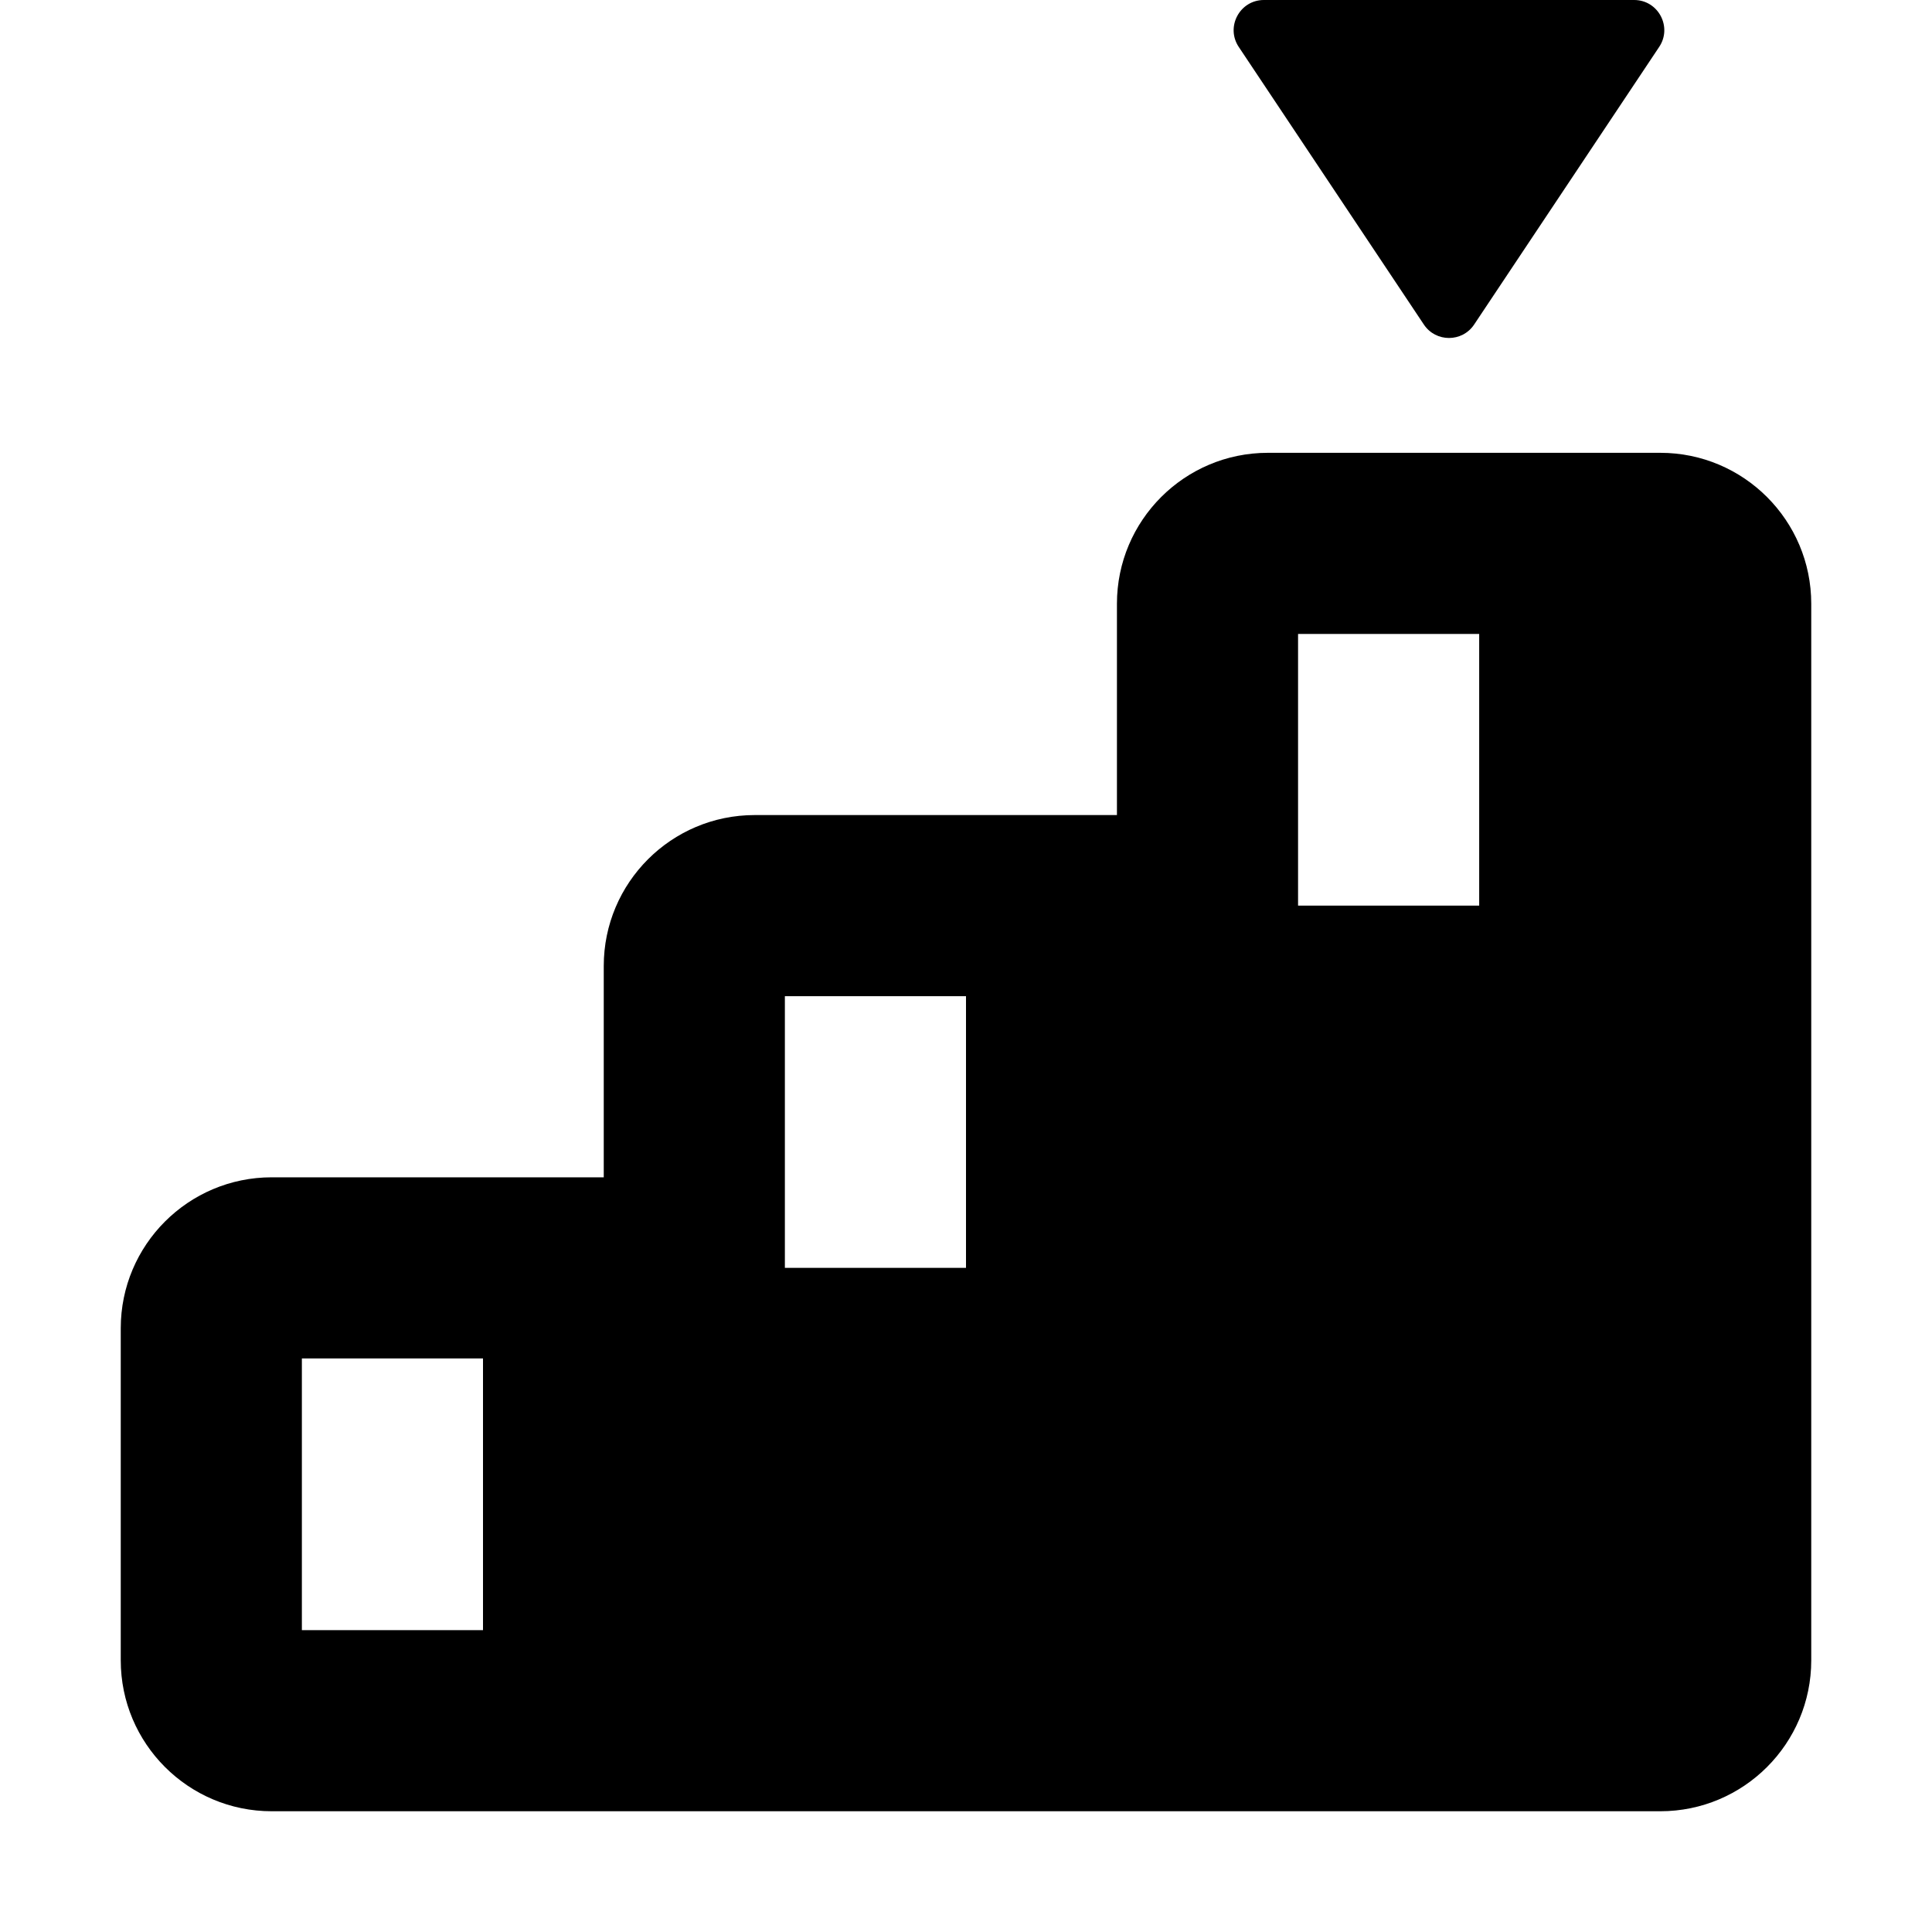 <svg xmlns="http://www.w3.org/2000/svg" viewBox="0 0 16 16"><path d="m12.208 2.688 1.533-2.3c.11-.165-.008-.388-.208-.388h-3.066c-.2 0-.319.223-.208.389l1.533 2.299c.099.148.317.148.416 0Z"/><path fill-rule="evenodd" d="M9.25 5c0-.69.56-1.25 1.25-1.25h3.25c.69 0 1.25.56 1.25 1.25v8.75c0 .69-.56 1.25-1.25 1.25h-11.5c-.69 0-1.25-.56-1.25-1.25v-2.75c0-.69.56-1.25 1.25-1.25h2.75v-1.75c0-.69.56-1.25 1.25-1.25h3v-1.75Zm1.5.25v2.25h1.5v-2.25h-1.5Zm-4.25 3h1.5v2.25h-1.5v-2.25Zm-4 3h1.5v2.25h-1.5v-2.25Z"/></svg>